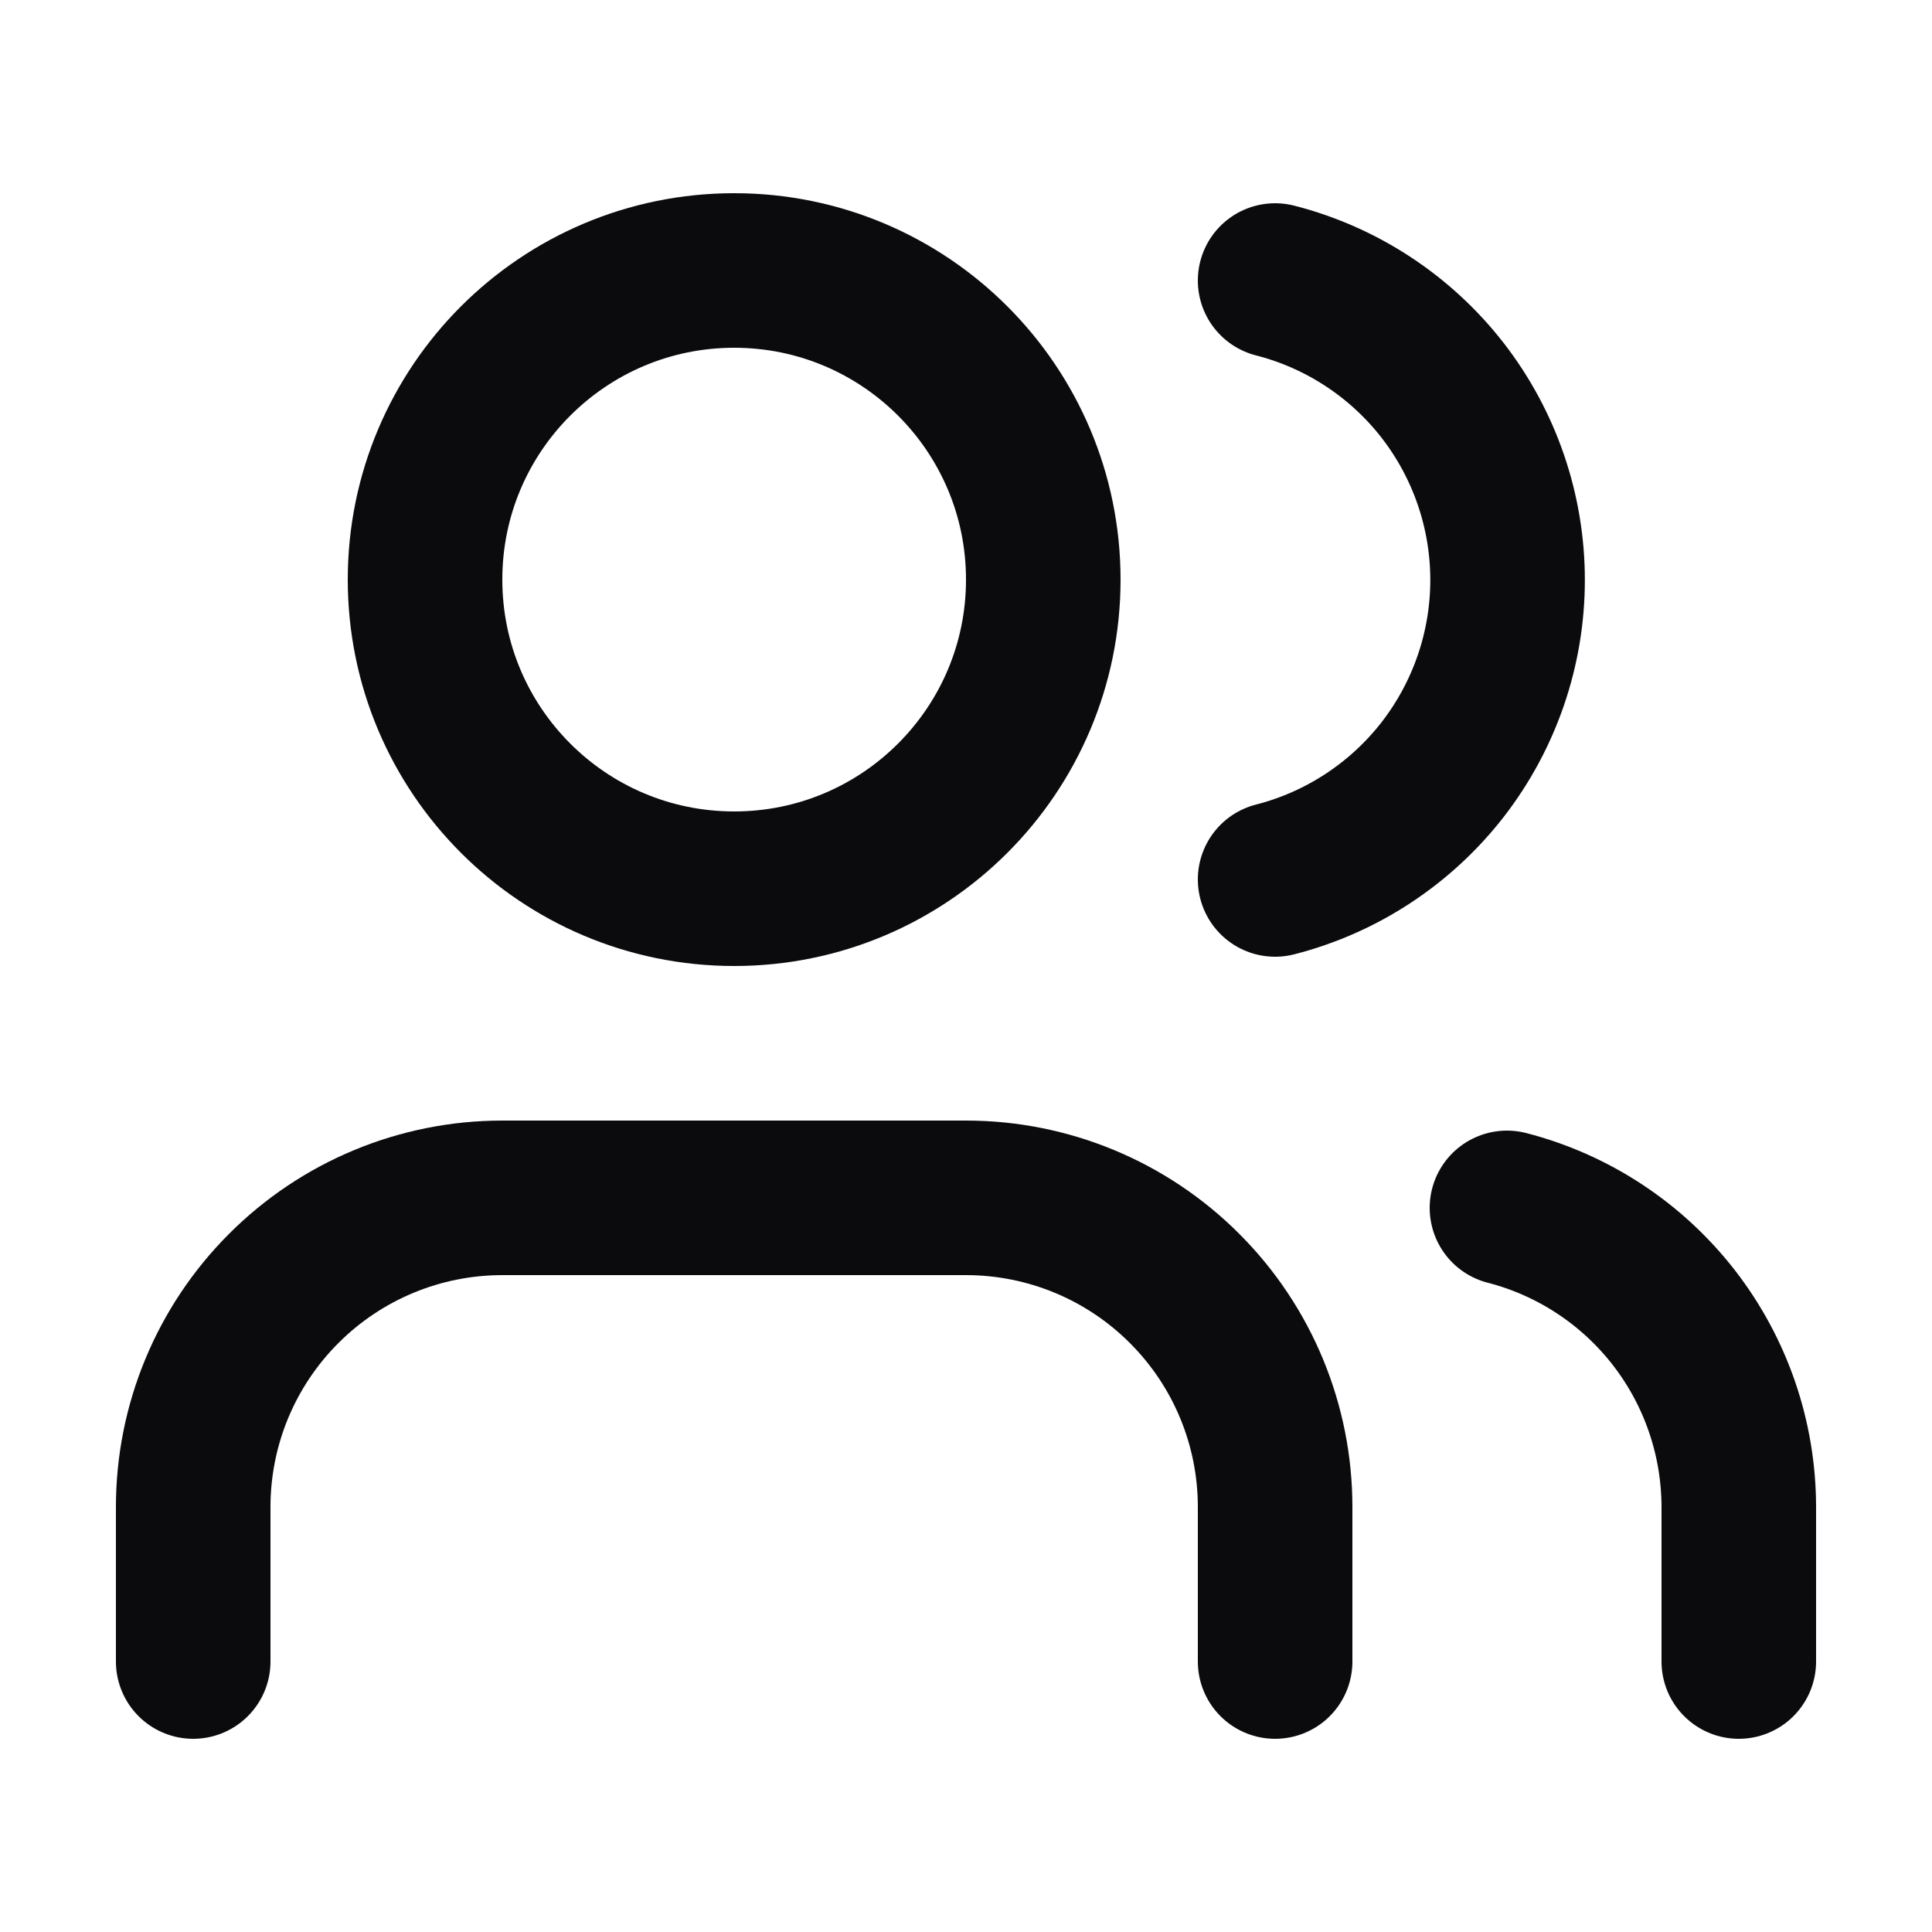 <svg width="25" height="25" viewBox="0 0 25 25" fill="none" xmlns="http://www.w3.org/2000/svg">
<path d="M16.5 21.5V19.5C16.5 18.439 16.079 17.422 15.328 16.672C14.578 15.921 13.561 15.5 12.5 15.5H6.5C5.439 15.5 4.422 15.921 3.672 16.672C2.921 17.422 2.5 18.439 2.5 19.5V21.5" stroke="#0B0B0E" stroke-width="2" stroke-linecap="round" stroke-linejoin="round"/>
<path d="M9.5 11.5C11.709 11.5 13.5 9.709 13.5 7.5C13.5 5.291 11.709 3.5 9.5 3.5C7.291 3.5 5.5 5.291 5.5 7.5C5.5 9.709 7.291 11.5 9.5 11.5Z" stroke="#0B0B0E" stroke-width="2" stroke-linecap="round" stroke-linejoin="round"/>
<path d="M22.5 21.5V19.5C22.499 18.614 22.204 17.753 21.661 17.052C21.118 16.352 20.358 15.851 19.5 15.63" stroke="#0B0B0E" stroke-width="2" stroke-linecap="round" stroke-linejoin="round"/>
<path d="M16.5 3.63C17.36 3.85 18.123 4.351 18.668 5.052C19.212 5.754 19.508 6.617 19.508 7.505C19.508 8.393 19.212 9.256 18.668 9.958C18.123 10.659 17.36 11.16 16.5 11.38" stroke="#0B0B0E" stroke-width="2" stroke-linecap="round" stroke-linejoin="round"/>
</svg>
